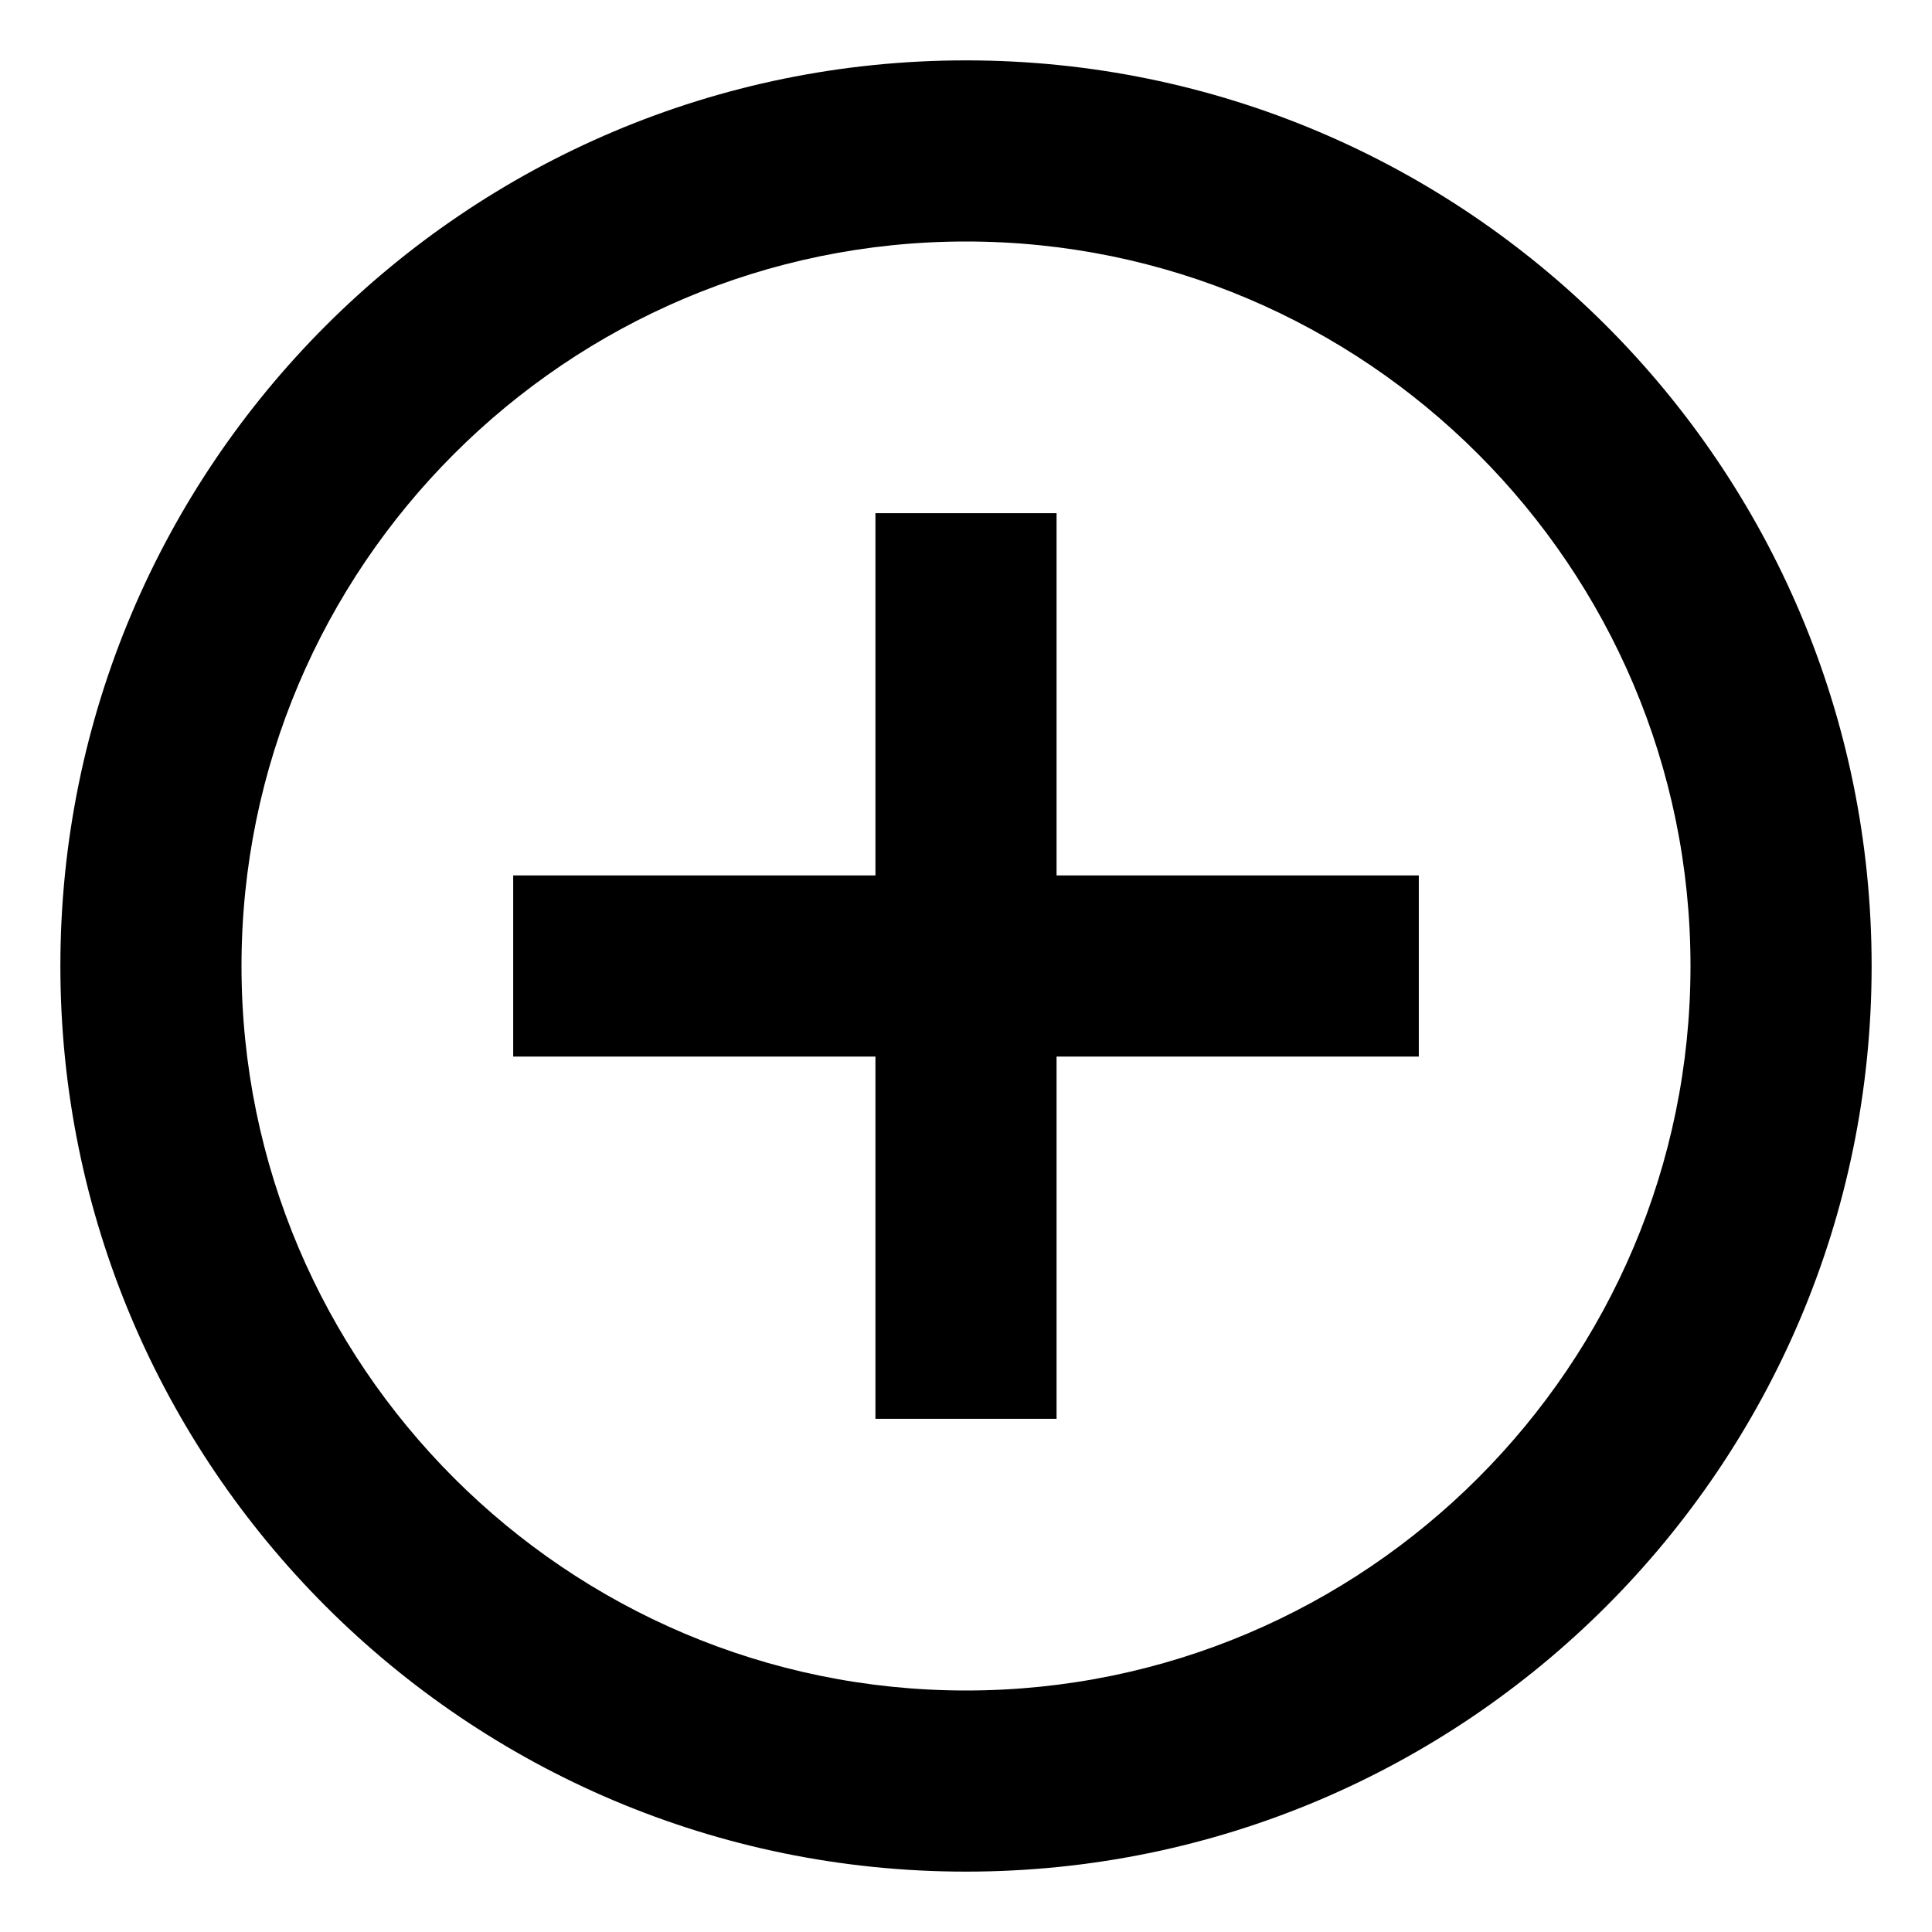 <svg width="32" height="32" viewBox="0 0 32 32" fill="none" xmlns="http://www.w3.org/2000/svg">
<path d="M17.5 8.5H14.5V14.5H8.5V17.5H14.5V23.5H17.5V17.5H23.5V14.5H17.5V8.5ZM16 1C7.72 1 1 7.72 1 16C1 24.28 7.72 31 16 31C24.28 31 31 24.28 31 16C31 7.72 24.28 1 16 1ZM16 28C9.385 28 4 22.615 4 16C4 9.385 9.385 4 16 4C22.615 4 28 9.385 28 16C28 22.615 22.615 28 16 28Z" fill="#000000"/>
</svg>
